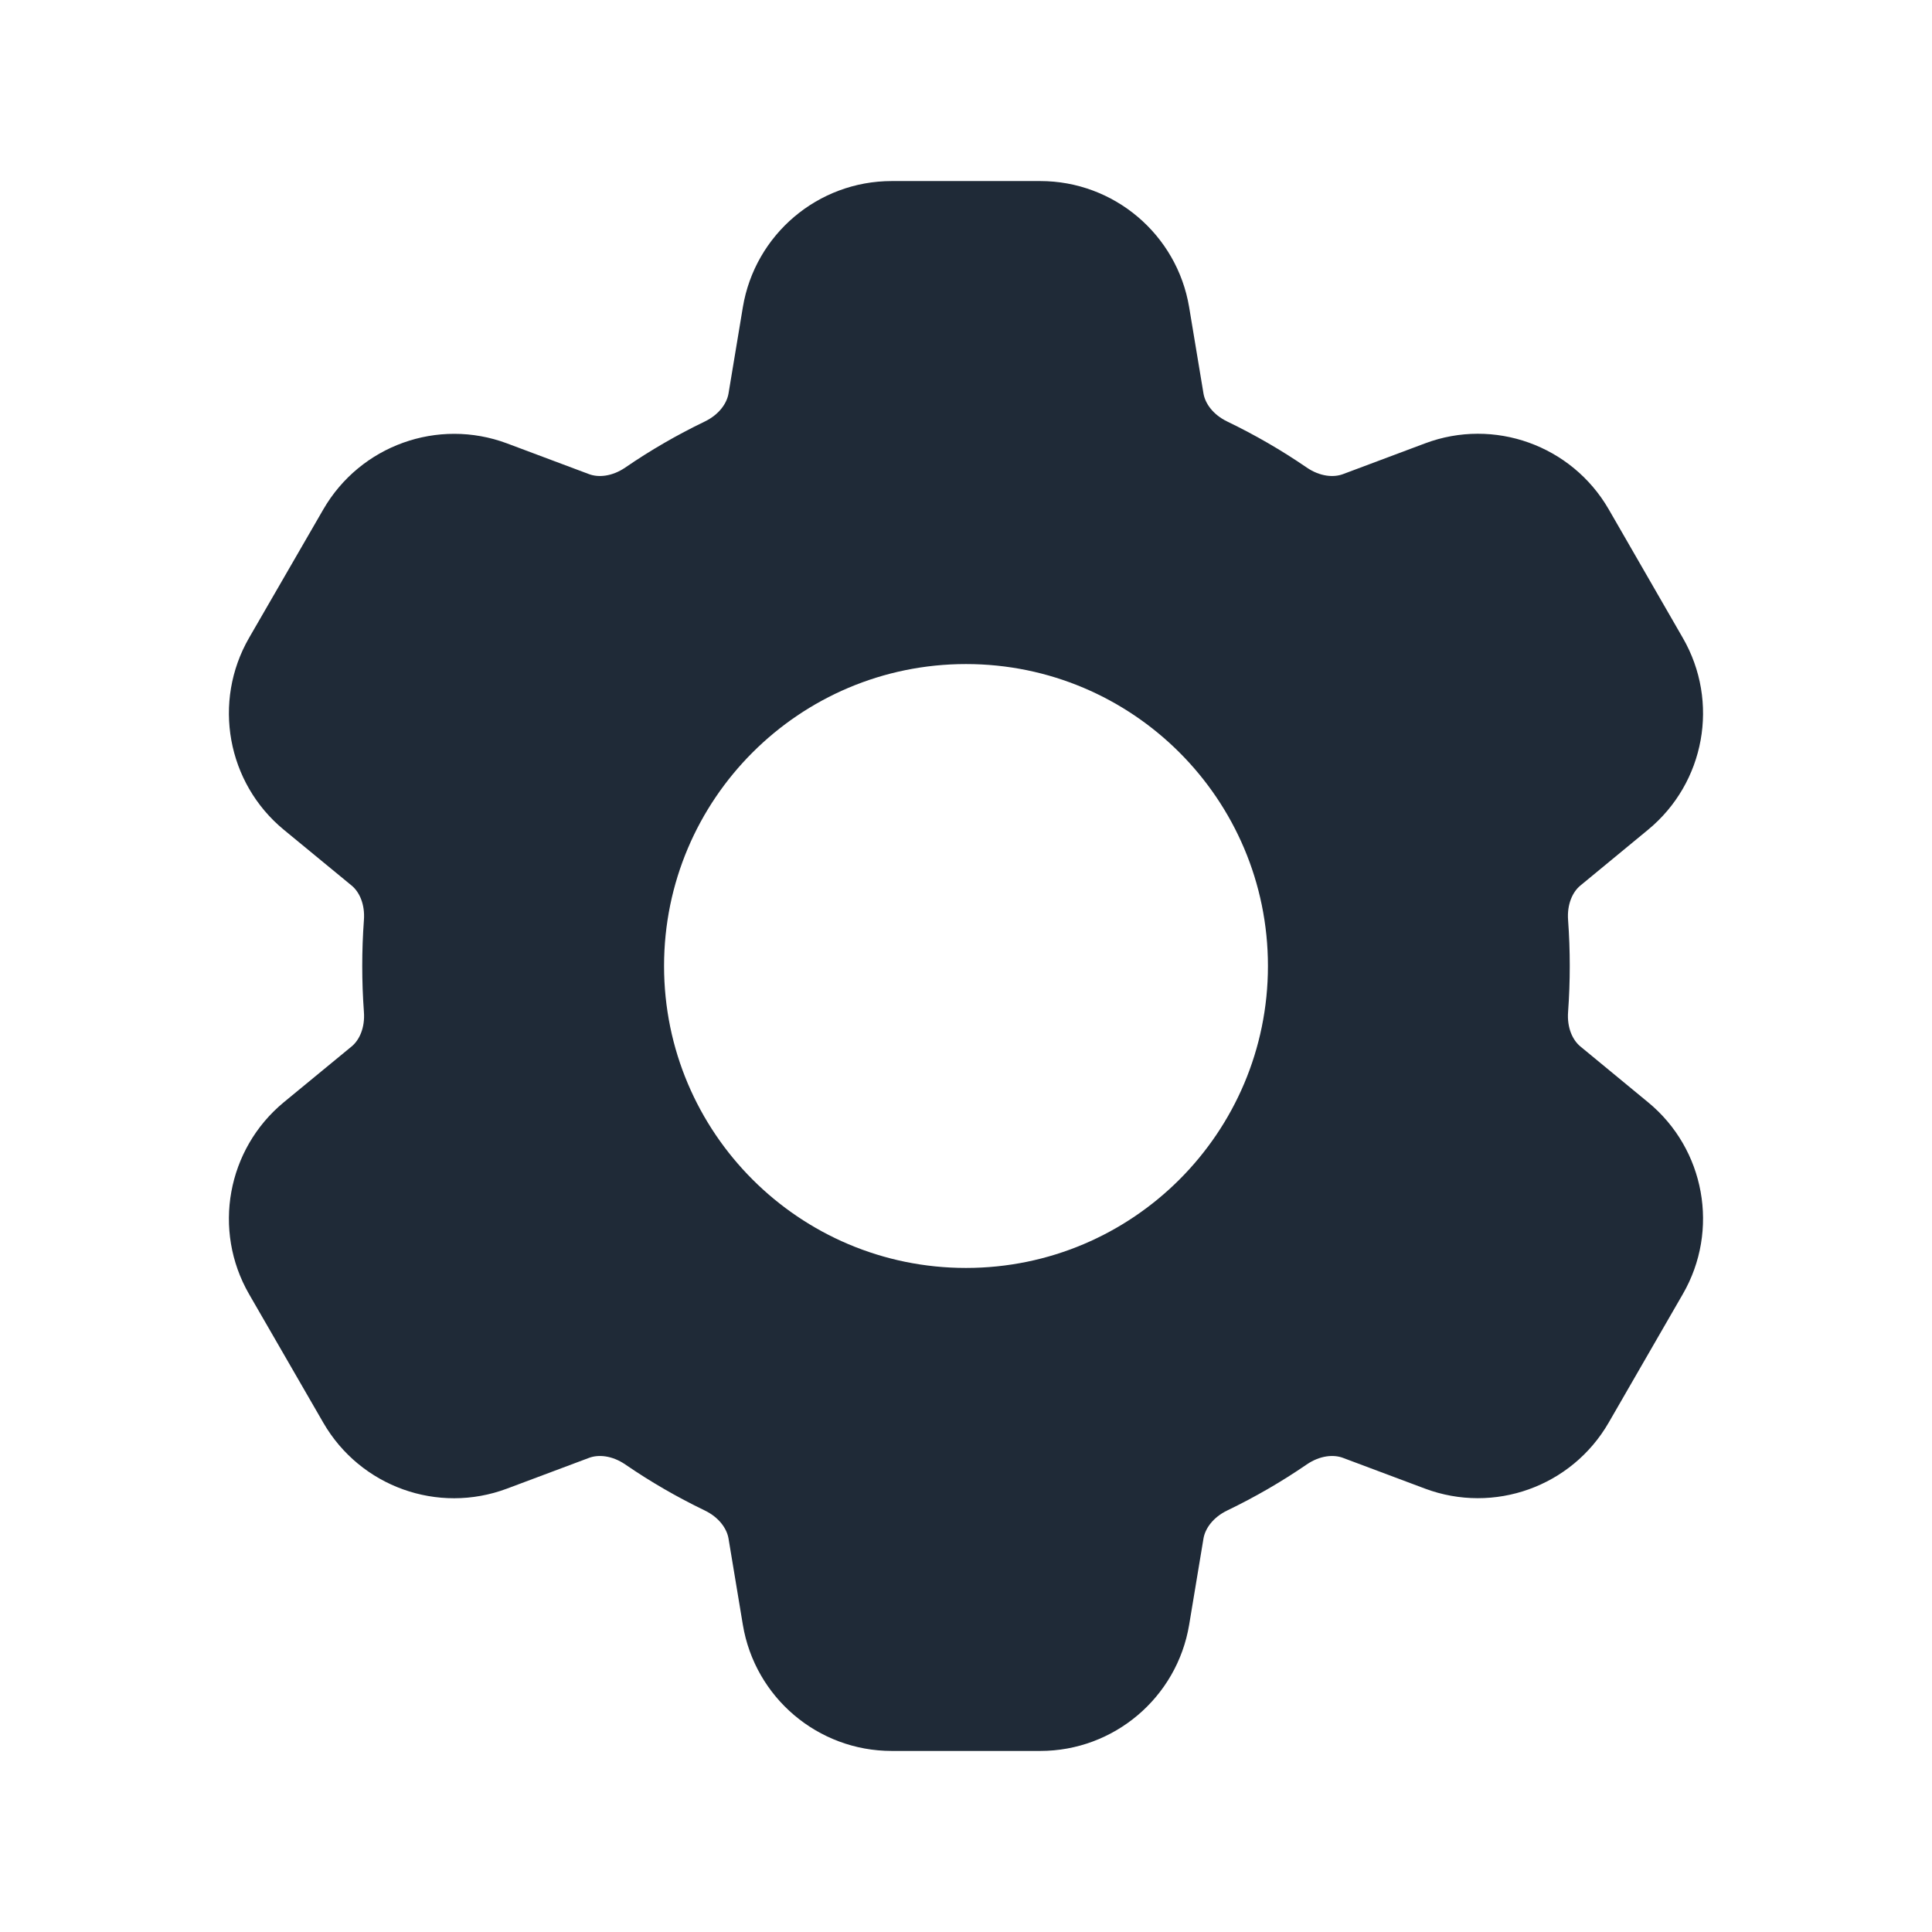 <svg width="14" height="14" viewBox="0 0 14 14" fill="none" xmlns="http://www.w3.org/2000/svg">
<path fill-rule="evenodd" clip-rule="evenodd" d="M6.462 1.312C5.927 1.312 5.471 1.699 5.383 2.226L5.279 2.852C5.267 2.922 5.212 3.004 5.106 3.055C4.905 3.152 4.713 3.263 4.531 3.388C4.434 3.454 4.336 3.461 4.269 3.436L3.674 3.213C3.173 3.026 2.611 3.228 2.343 3.691L1.805 4.622C1.538 5.085 1.645 5.674 2.057 6.013L2.548 6.417C2.603 6.462 2.646 6.551 2.637 6.668C2.629 6.778 2.625 6.888 2.625 7C2.625 7.112 2.629 7.222 2.637 7.332C2.646 7.449 2.603 7.538 2.548 7.583L2.057 7.987C1.645 8.327 1.538 8.915 1.805 9.378L2.343 10.31C2.611 10.773 3.173 10.975 3.674 10.787L4.269 10.564C4.336 10.539 4.434 10.546 4.531 10.612C4.713 10.737 4.905 10.848 5.106 10.945C5.212 10.996 5.267 11.078 5.279 11.148L5.383 11.774C5.471 12.301 5.927 12.688 6.462 12.688H7.538C8.072 12.688 8.529 12.301 8.617 11.774L8.721 11.148C8.733 11.078 8.788 10.996 8.894 10.945C9.095 10.848 9.287 10.737 9.469 10.612C9.566 10.546 9.664 10.539 9.731 10.564L10.326 10.787C10.826 10.974 11.389 10.773 11.657 10.309L12.194 9.378C12.462 8.915 12.355 8.326 11.942 7.987L11.452 7.583C11.397 7.538 11.354 7.449 11.363 7.332C11.371 7.222 11.375 7.112 11.375 7C11.375 6.888 11.371 6.778 11.363 6.668C11.354 6.551 11.397 6.462 11.452 6.417L11.942 6.013C12.355 5.673 12.462 5.085 12.194 4.622L11.657 3.69C11.389 3.227 10.826 3.025 10.326 3.213L9.731 3.436C9.664 3.461 9.566 3.454 9.469 3.388C9.287 3.263 9.095 3.152 8.894 3.055C8.788 3.004 8.733 2.922 8.721 2.852L8.617 2.226C8.529 1.699 8.072 1.312 7.538 1.312H6.462ZM7 9.188C8.208 9.188 9.188 8.208 9.188 7C9.188 5.792 8.208 4.812 7 4.812C5.792 4.812 4.812 5.792 4.812 7C4.812 8.208 5.792 9.188 7 9.188Z" fill="#1F2A37"/>
</svg>
